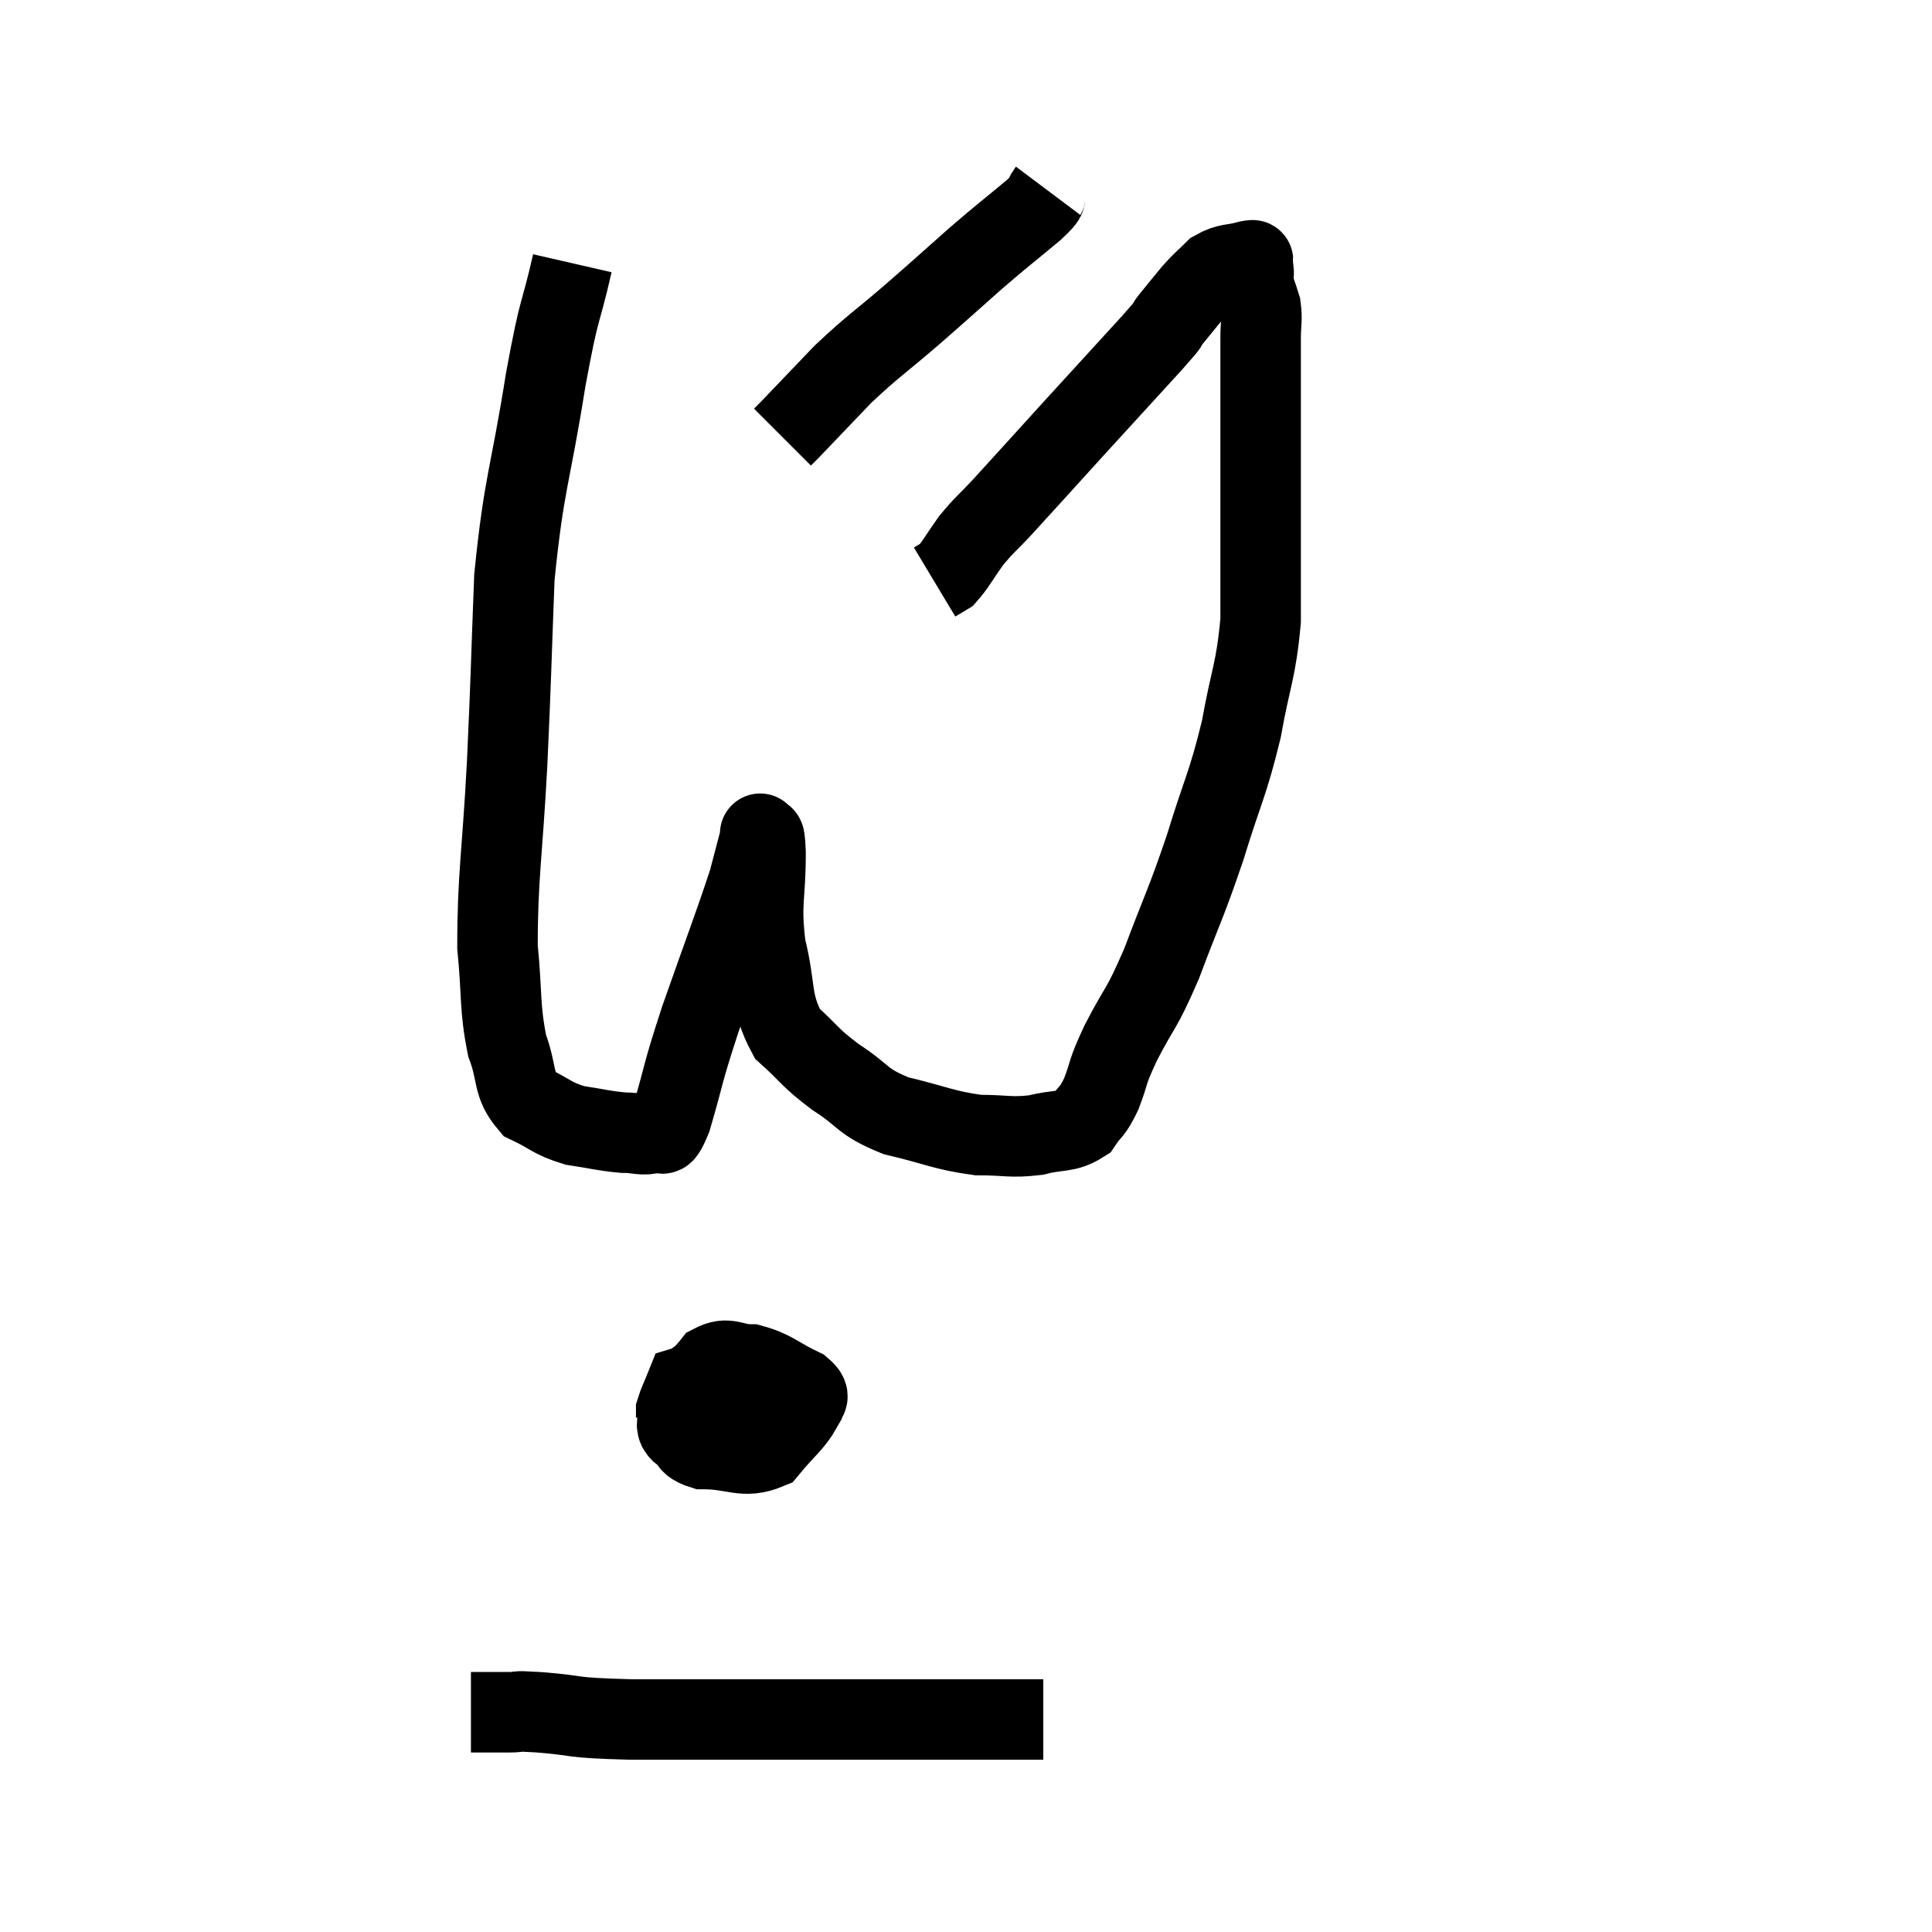 <svg width="48" height="48" viewBox="0 0 48 48" xmlns="http://www.w3.org/2000/svg"><path d="M 14.22 6.54 C 13.89 7.98, 13.92 7.47, 13.56 9.42 C 13.17 11.88, 13.02 11.955, 12.78 14.34 C 12.69 16.65, 12.705 16.665, 12.6 18.96 C 12.48 21.24, 12.36 21.765, 12.36 23.52 C 12.48 24.75, 12.405 25.005, 12.6 25.98 C 12.87 26.7, 12.72 26.925, 13.14 27.42 C 13.71 27.69, 13.695 27.78, 14.28 27.96 C 14.88 28.05, 14.985 28.095, 15.48 28.14 C 15.87 28.14, 15.96 28.23, 16.26 28.14 C 16.47 27.96, 16.395 28.485, 16.68 27.78 C 17.04 26.55, 16.92 26.79, 17.4 25.32 C 18 23.61, 18.225 23.04, 18.6 21.9 C 18.75 21.33, 18.825 21.045, 18.9 20.76 C 18.9 20.76, 18.87 20.655, 18.9 20.76 C 18.96 20.97, 18.99 20.49, 19.02 21.18 C 19.02 22.35, 18.885 22.395, 19.02 23.52 C 19.29 24.6, 19.125 24.87, 19.56 25.68 C 20.16 26.22, 20.085 26.25, 20.76 26.76 C 21.51 27.24, 21.375 27.36, 22.26 27.72 C 23.28 27.96, 23.43 28.08, 24.3 28.2 C 25.02 28.2, 25.095 28.275, 25.74 28.2 C 26.31 28.05, 26.475 28.155, 26.88 27.9 C 27.12 27.54, 27.12 27.675, 27.36 27.18 C 27.6 26.55, 27.465 26.73, 27.84 25.92 C 28.35 24.93, 28.335 25.155, 28.86 23.94 C 29.4 22.5, 29.445 22.515, 29.94 21.06 C 30.39 19.59, 30.495 19.53, 30.84 18.12 C 31.08 16.77, 31.2 16.71, 31.32 15.42 C 31.32 14.19, 31.32 14.25, 31.32 12.96 C 31.32 11.61, 31.32 11.175, 31.32 10.26 C 31.32 9.78, 31.32 9.765, 31.32 9.3 C 31.32 8.85, 31.32 8.82, 31.32 8.4 C 31.32 8.01, 31.365 7.965, 31.32 7.62 C 31.23 7.32, 31.185 7.26, 31.14 7.02 C 31.14 6.84, 31.155 6.78, 31.14 6.66 C 31.11 6.6, 31.11 6.585, 31.08 6.54 C 31.05 6.51, 31.245 6.435, 31.02 6.48 C 30.6 6.6, 30.525 6.525, 30.18 6.72 C 29.91 6.99, 29.91 6.96, 29.64 7.26 C 29.37 7.59, 29.355 7.605, 29.1 7.92 C 28.86 8.22, 29.22 7.845, 28.62 8.52 C 27.66 9.57, 27.63 9.6, 26.7 10.62 C 25.8 11.61, 25.545 11.895, 24.9 12.6 C 24.51 13.02, 24.465 13.02, 24.12 13.44 C 23.82 13.86, 23.745 14.025, 23.52 14.28 L 23.22 14.46" fill="none" stroke="black" stroke-width="2"></path><path d="M 26.04 4.74 C 25.86 4.98, 26.13 4.8, 25.68 5.22 C 24.96 5.82, 24.99 5.775, 24.24 6.42 C 23.46 7.11, 23.505 7.08, 22.68 7.8 C 21.81 8.55, 21.705 8.58, 20.94 9.3 C 20.28 9.99, 19.995 10.29, 19.62 10.68 C 19.53 10.77, 19.485 10.815, 19.44 10.86 L 19.44 10.86" fill="none" stroke="black" stroke-width="2"></path><path d="M 18.06 33.84 C 17.55 34.2, 17.31 34.185, 17.04 34.56 C 17.01 34.95, 16.875 34.98, 16.98 35.34 C 17.22 35.67, 16.935 35.835, 17.46 36 C 18.27 36, 18.465 36.255, 19.08 36 C 19.5 35.49, 19.71 35.355, 19.92 34.98 C 19.92 34.74, 20.235 34.77, 19.92 34.5 C 19.29 34.2, 19.215 34.05, 18.66 33.9 C 18.18 33.9, 18.105 33.69, 17.7 33.9 C 17.37 34.32, 17.22 34.305, 17.04 34.74 C 17.01 35.19, 16.605 35.355, 16.98 35.64 C 17.76 35.76, 17.925 36, 18.54 35.88 C 18.99 35.52, 19.215 35.46, 19.44 35.16 C 19.44 34.92, 19.485 34.86, 19.44 34.68 C 19.35 34.56, 19.41 34.395, 19.26 34.44 C 19.05 34.65, 18.945 34.695, 18.84 34.86 C 18.84 34.98, 18.84 35.07, 18.84 35.1 C 18.84 35.04, 18.915 35.13, 18.84 34.98 C 18.69 34.74, 18.99 34.635, 18.54 34.5 C 17.79 34.47, 17.475 34.305, 17.04 34.44 C 16.92 34.74, 16.86 34.845, 16.8 35.04 L 16.8 35.22" fill="none" stroke="black" stroke-width="2"></path><path d="M 11.7 42.54 C 12.18 42.54, 12.24 42.54, 12.66 42.54 C 13.02 42.54, 12.63 42.495, 13.38 42.54 C 14.52 42.63, 14.01 42.675, 15.66 42.72 C 17.82 42.72, 18.165 42.72, 19.98 42.72 C 21.45 42.72, 21.66 42.72, 22.92 42.72 C 23.97 42.72, 24.3 42.72, 25.02 42.72 C 25.41 42.72, 25.575 42.72, 25.8 42.72 L 25.92 42.72" fill="none" stroke="black" stroke-width="2"></path></svg>
